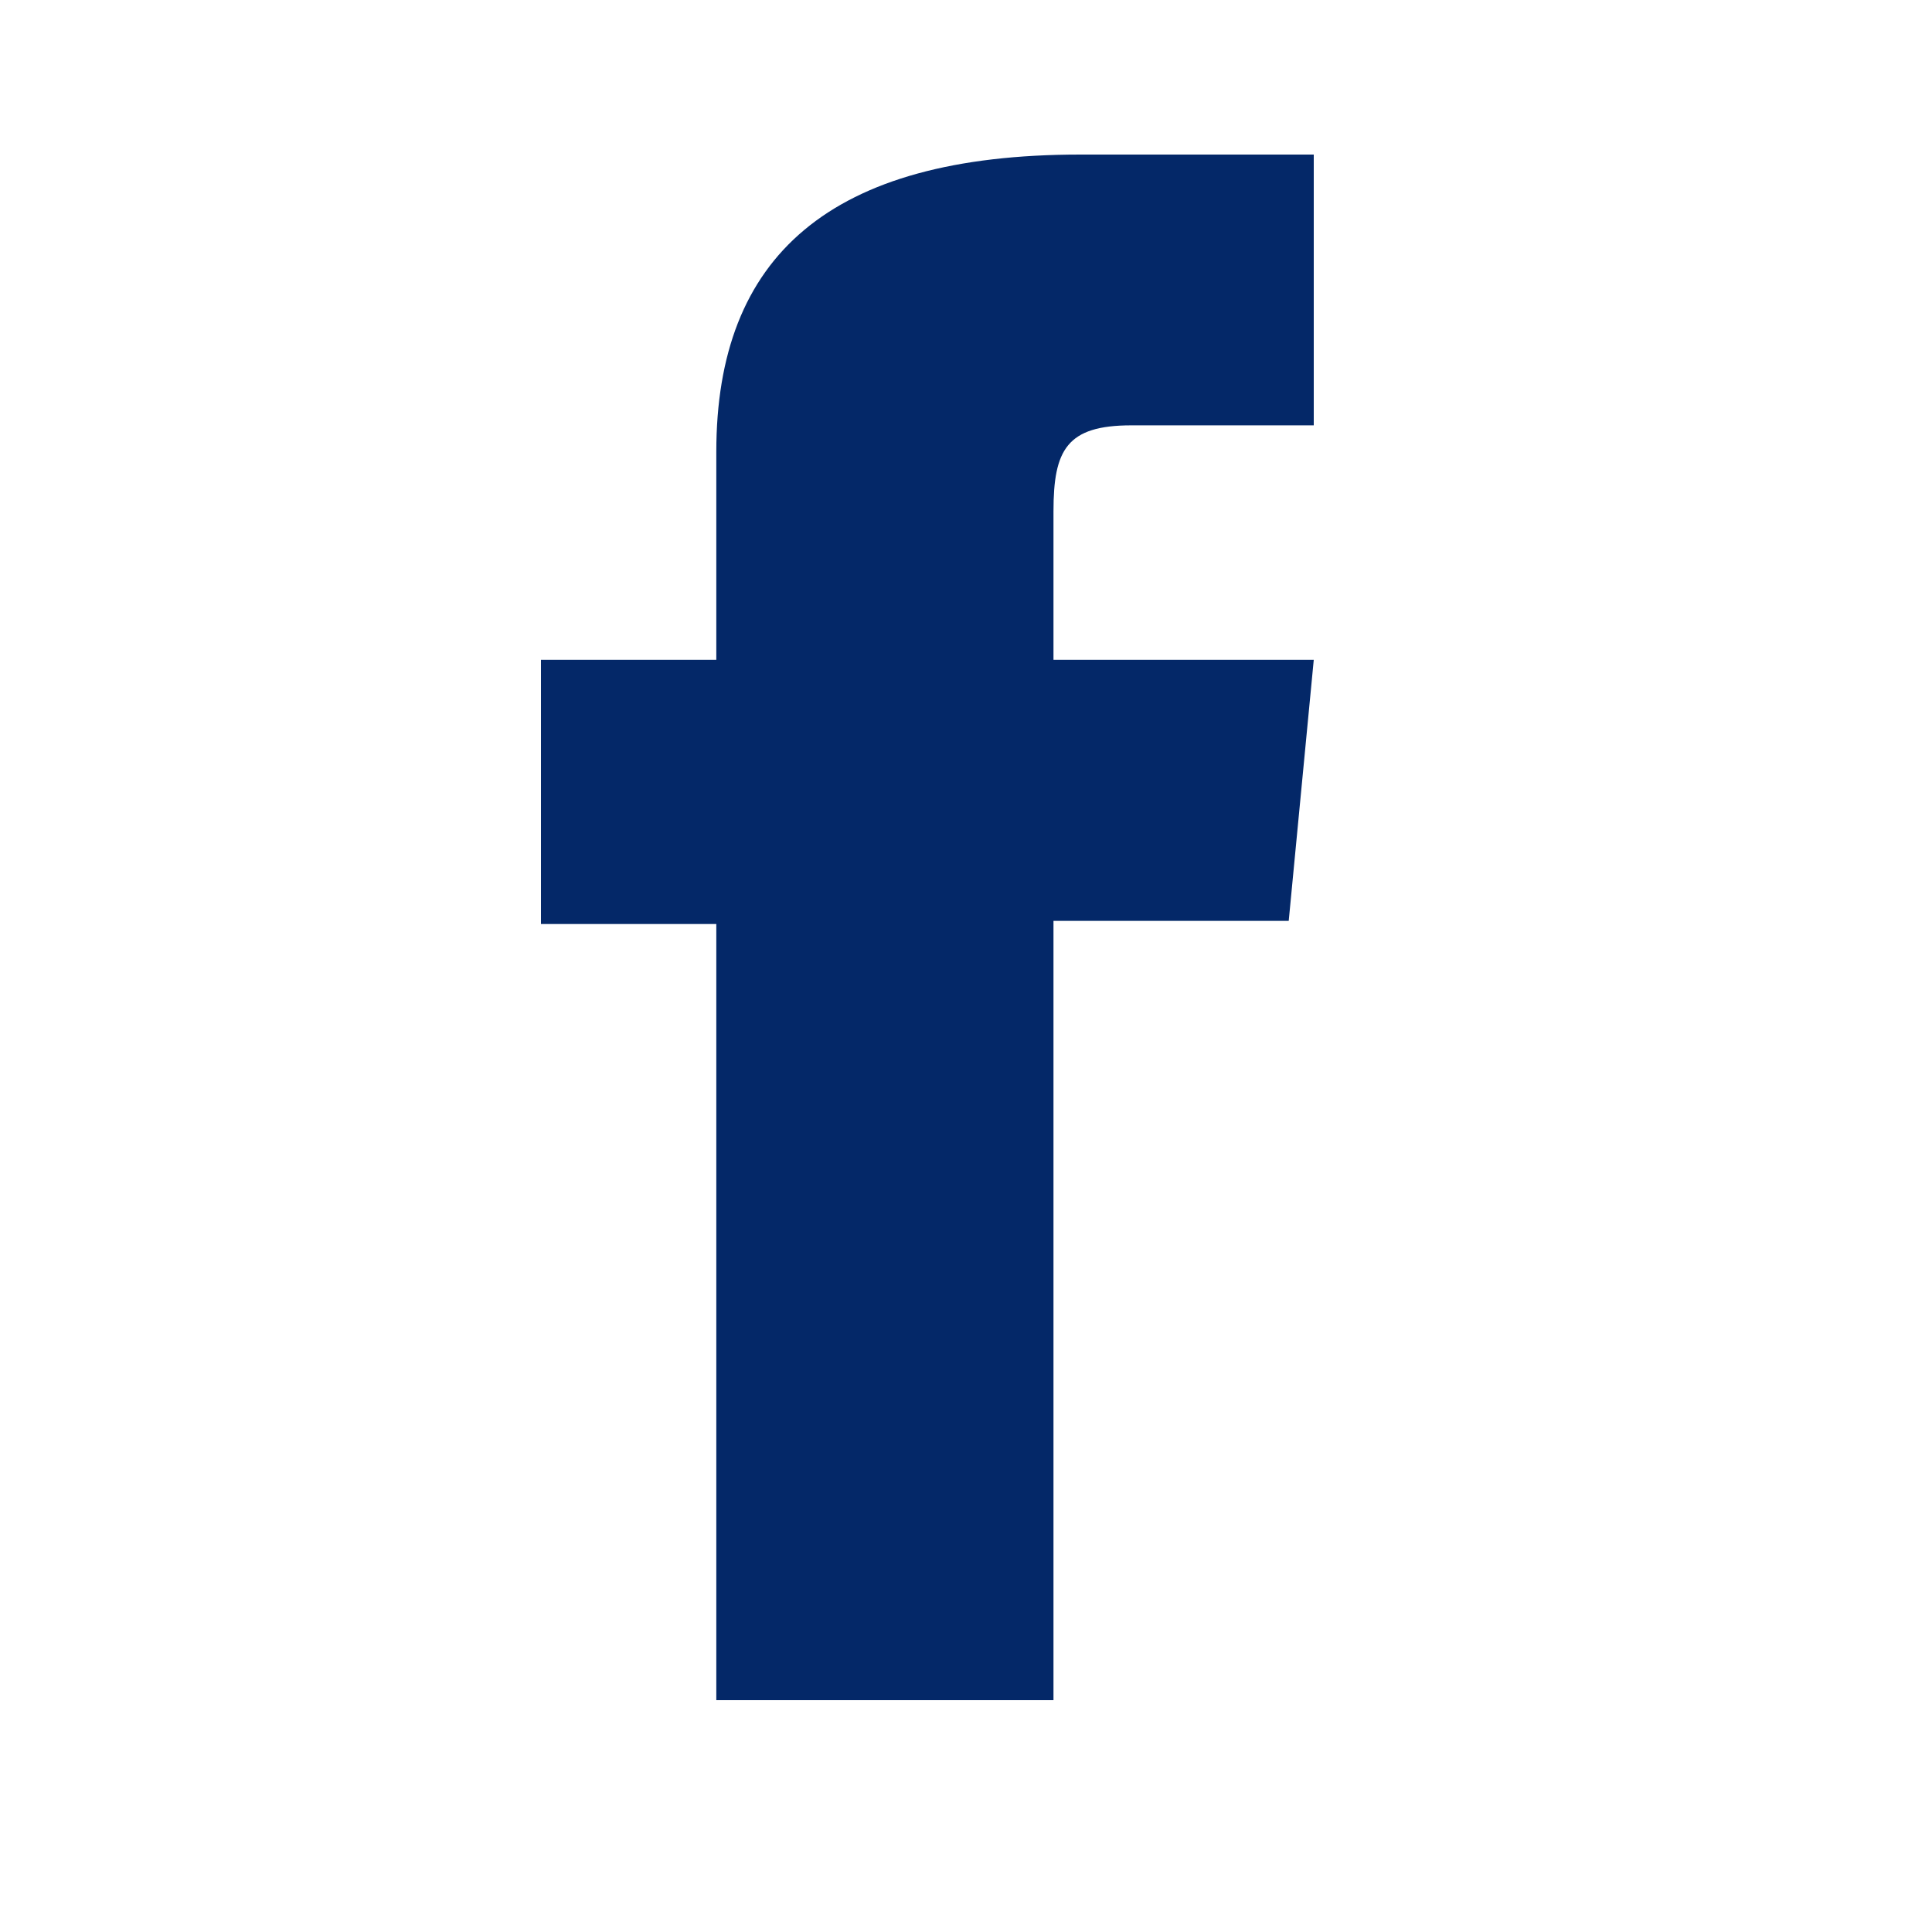 <?xml version="1.0" encoding="UTF-8"?>
<svg width="25px" height="25px" viewBox="0 0 25 25" version="1.1" xmlns="http://www.w3.org/2000/svg" xmlns:xlink="http://www.w3.org/1999/xlink">
    <title>Artboard Copy 5</title>
    <g id="Artboard-Copy-5" stroke="none" stroke-width="1" fill="none" fill-rule="evenodd">
        <path d="M9.269,22 L13.632,22 L13.632,11.916 L16.676,11.916 L17,8.538 L13.632,8.538 L13.632,6.615 C13.632,5.819 13.805,5.504 14.639,5.504 L17,5.504 L17,2 L13.979,2 C10.733,2 9.269,3.32 9.269,5.846 L9.269,8.538 L7,8.538 L7,11.957 L9.269,11.957 L9.269,22 Z" id="Fill-13" fill="#042868"></path>
    </g>
</svg>